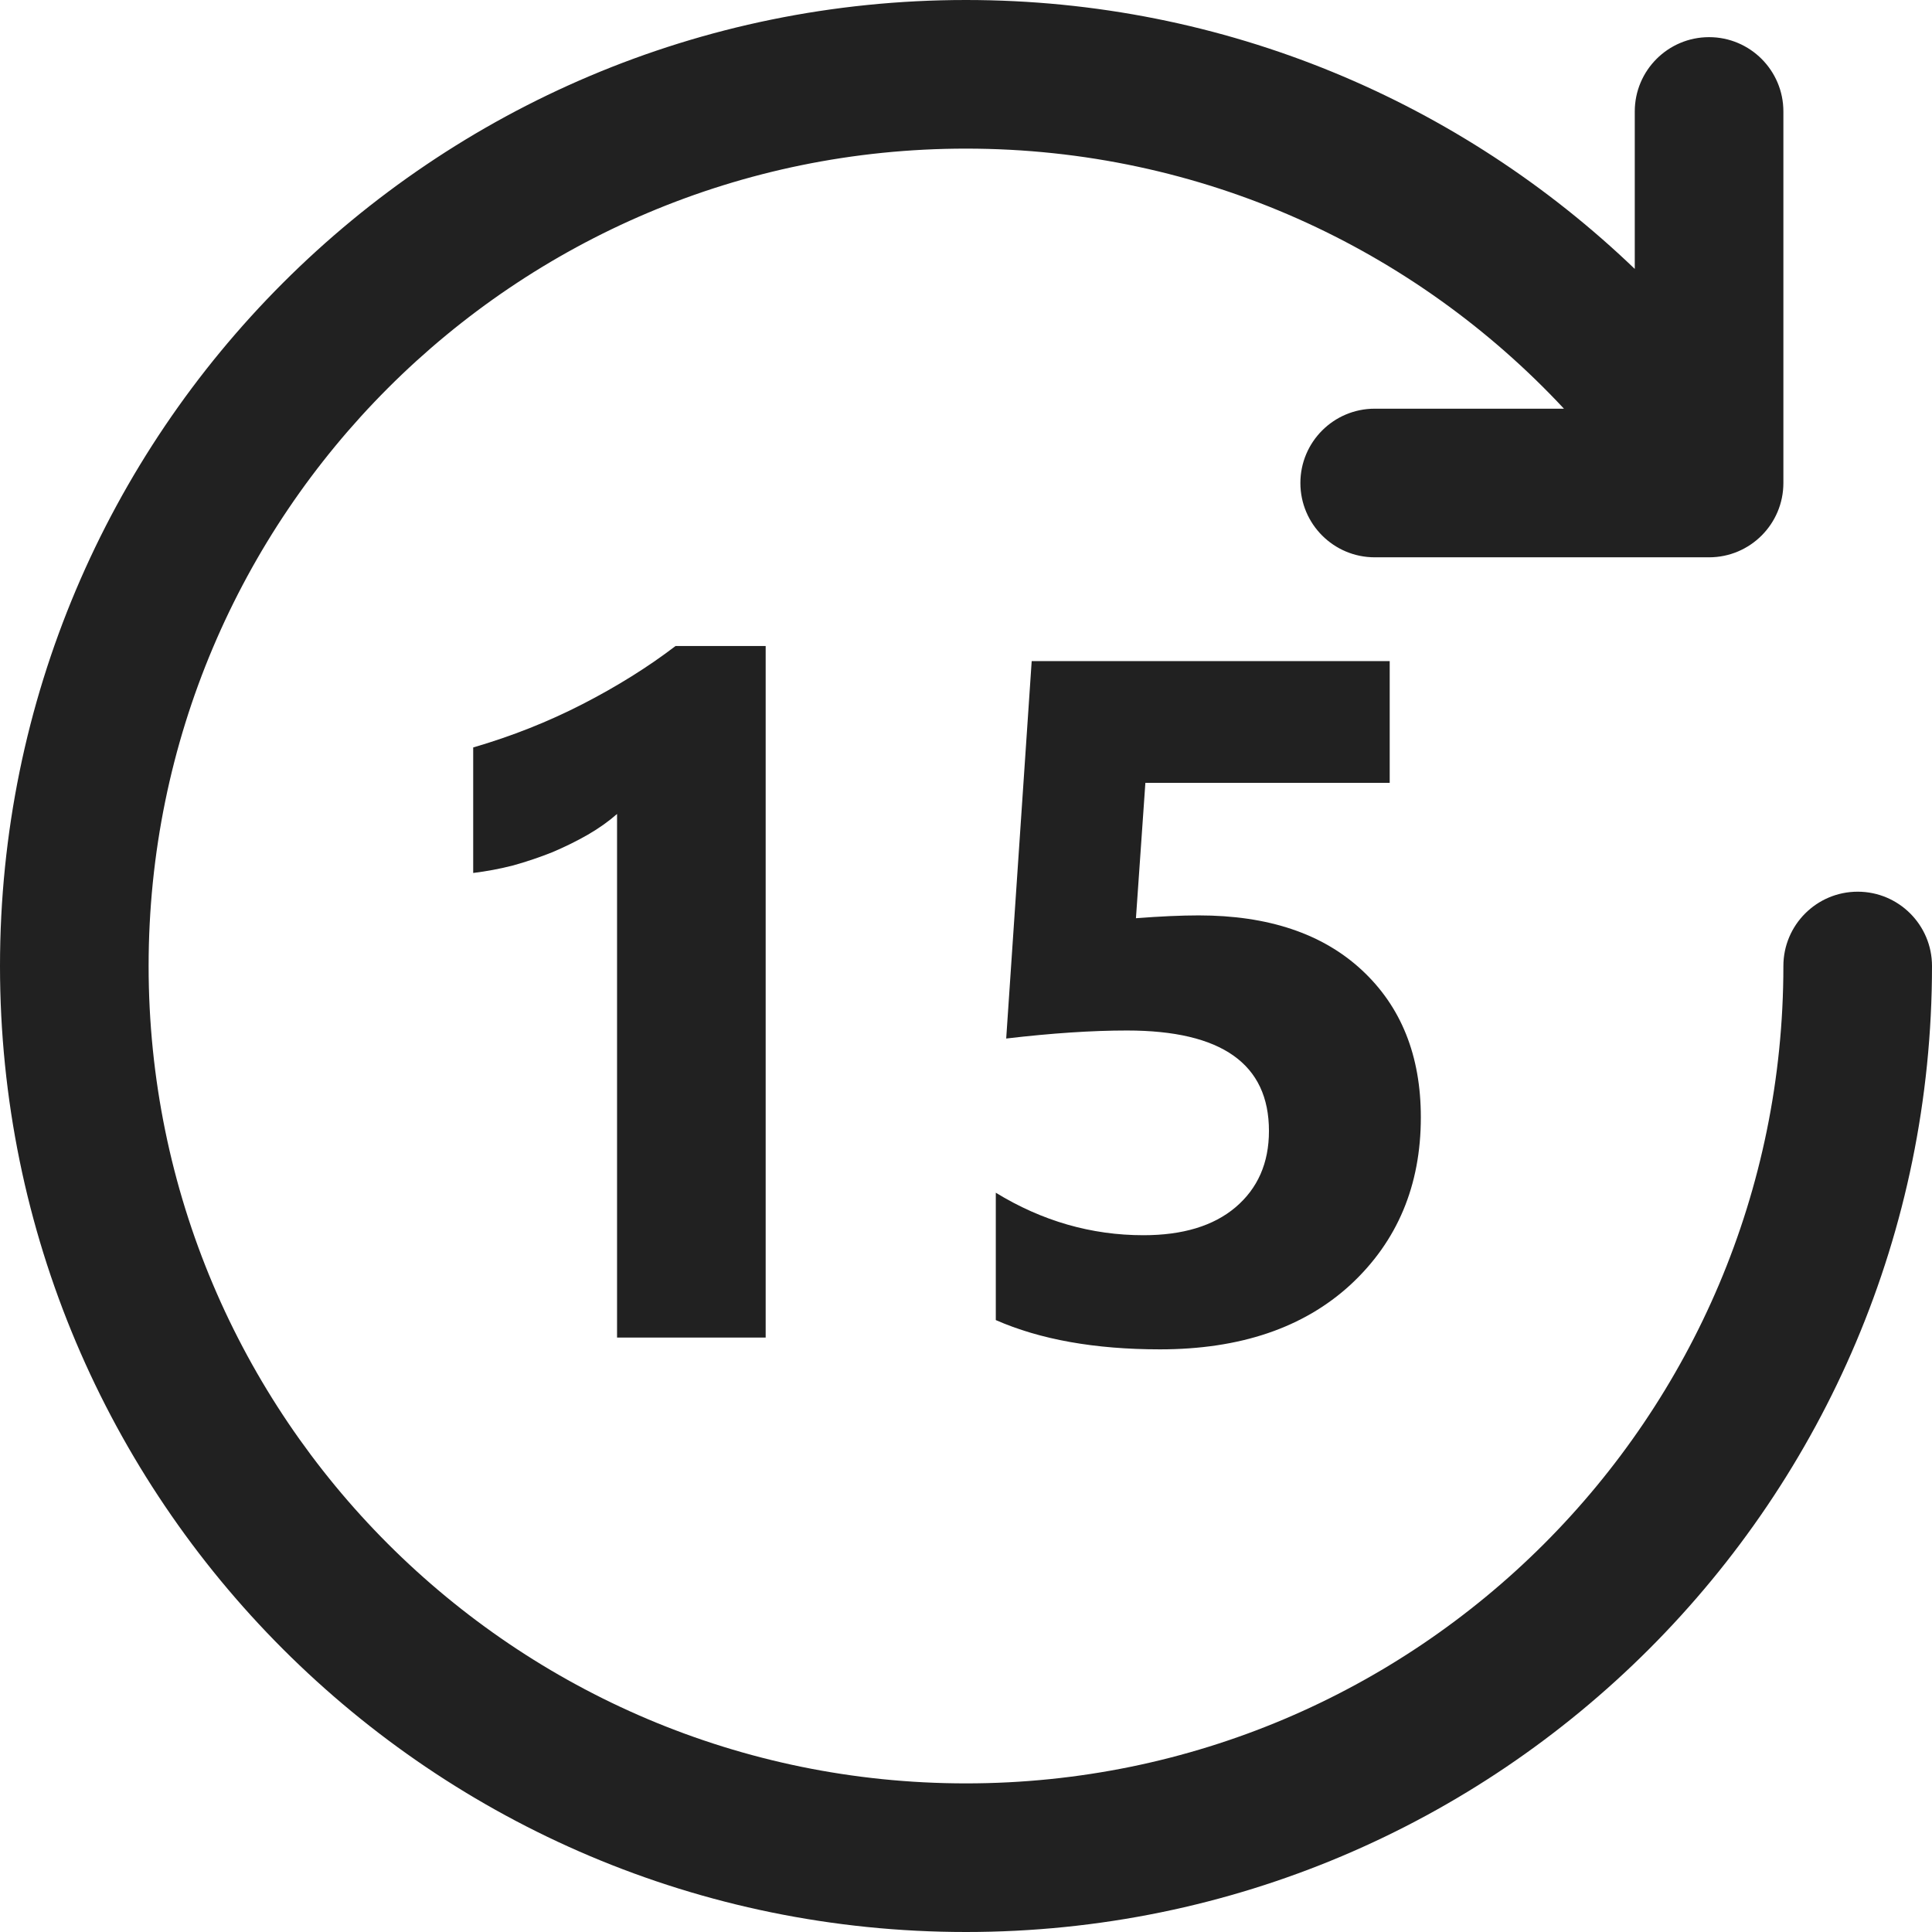 <svg width="26" height="26" viewBox="0 0 26 26" fill="none" xmlns="http://www.w3.org/2000/svg">
<path d="M21.047 5.5C19.038 3.345 16.176 2 13 2C6.925 2 2 6.925 2 13C2 19.075 6.925 24 13 24C19.075 24 24 19.075 24 13C24 12.448 24.448 12 25 12C25.552 12 26 12.448 26 13C26 20.18 20.18 26 13 26C5.82 26 0 20.18 0 13C0 5.82 5.82 0 13 0C16.494 0 19.665 1.379 22 3.619V1.5C22 0.948 22.448 0.5 23 0.5C23.552 0.5 24 0.948 24 1.5V6.5C24 7.052 23.552 7.5 23 7.5H18.5C17.948 7.5 17.5 7.052 17.5 6.5C17.5 5.948 17.948 5.5 18.5 5.5H21.047Z" fill="#212121"/>
<path d="M10.304 18V8.694H9.091C8.719 8.978 8.302 9.238 7.841 9.475C7.38 9.712 6.889 9.907 6.368 10.059V11.748C6.546 11.726 6.726 11.693 6.908 11.646C7.09 11.595 7.265 11.536 7.435 11.468C7.604 11.396 7.763 11.318 7.911 11.233C8.063 11.145 8.194 11.051 8.304 10.954V18H10.304Z" fill="#212121"/>
<path d="M13.401 16.051V17.765C13.998 18.027 14.734 18.159 15.61 18.159C16.689 18.159 17.544 17.869 18.175 17.289C18.805 16.705 19.121 15.954 19.121 15.036C19.121 14.206 18.856 13.546 18.327 13.055C17.798 12.564 17.066 12.319 16.131 12.319C15.894 12.319 15.613 12.332 15.287 12.357L15.414 10.535H18.702V8.897H13.884L13.541 13.976C14.155 13.904 14.696 13.868 15.166 13.868C16.44 13.868 17.077 14.318 17.077 15.22C17.077 15.651 16.926 15.994 16.626 16.248C16.33 16.498 15.917 16.623 15.388 16.623C14.686 16.623 14.023 16.432 13.401 16.051Z" fill="#212121"/>
</svg>
